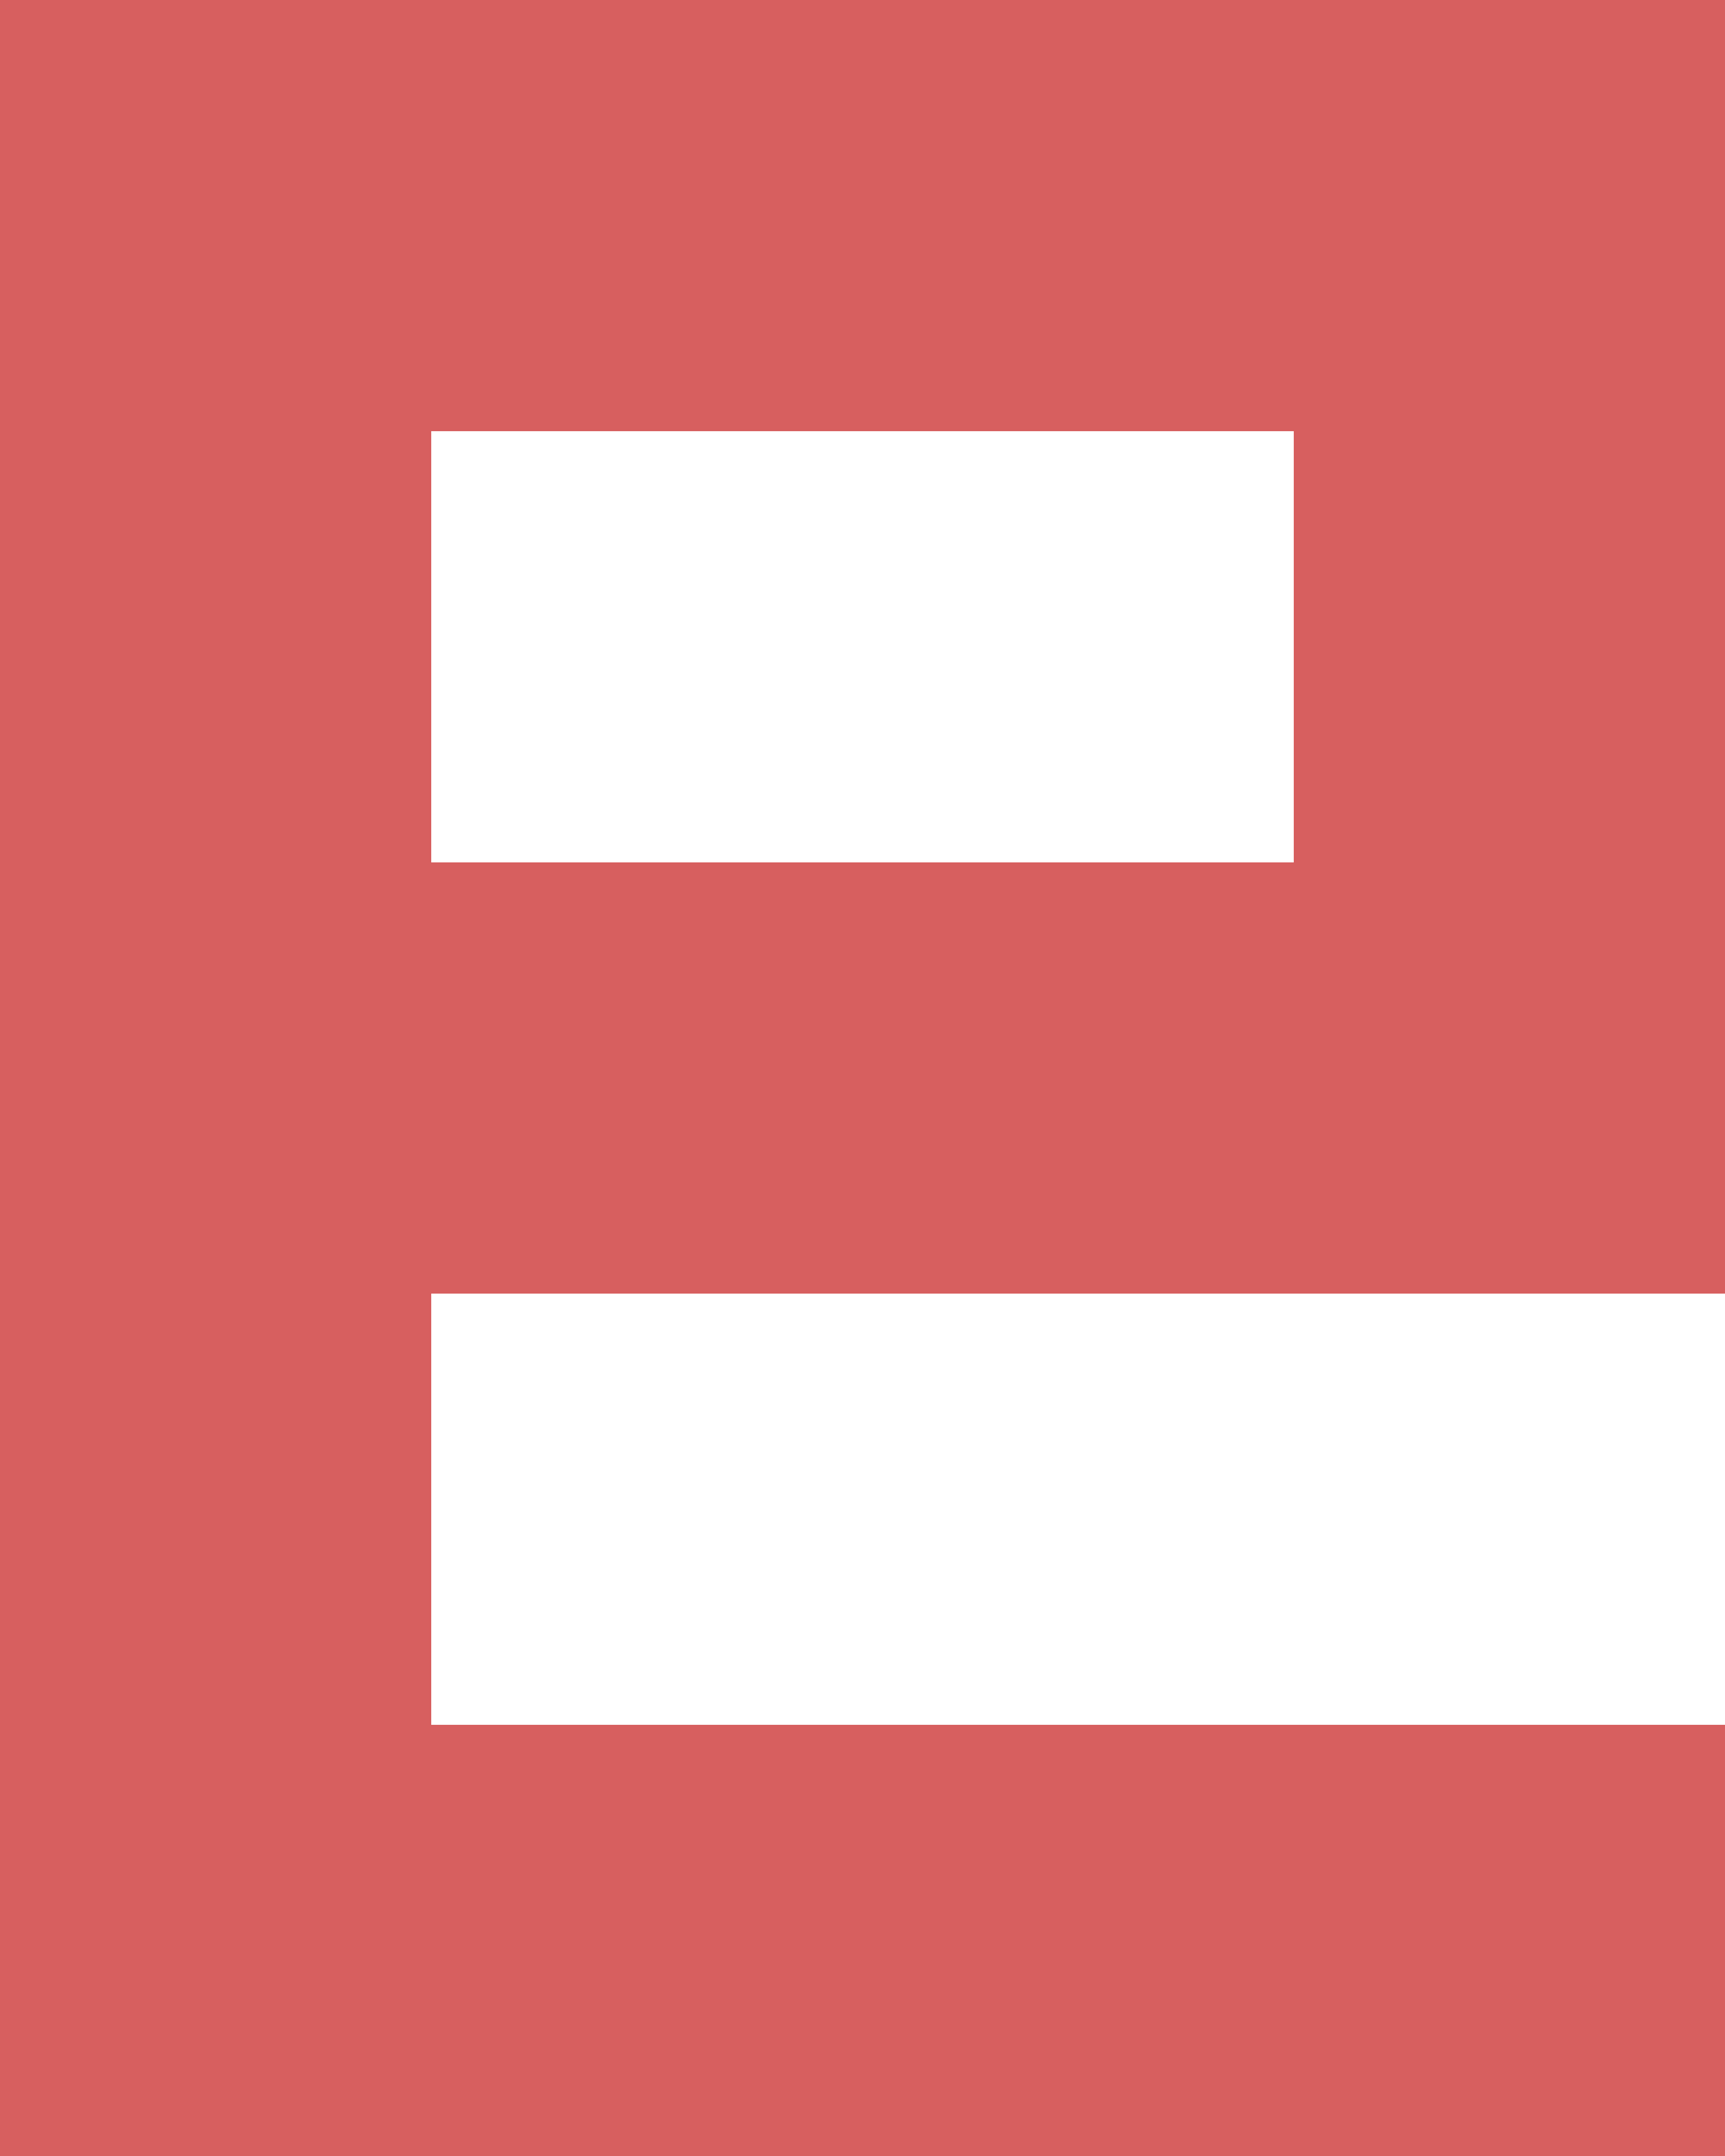 <?xml version="1.0" encoding="UTF-8" standalone="no"?>
<svg version="1.1" width="200" height="250" xmlns="http://www.w3.org/2000/svg">
<path
  d="M 0,0 H 4 V 3 H 1 V 4 H 7 V 5 H 0 M 1,1 V 2 H 3 V 1"
  fill="#d75f5f"
  transform="scale(50)" />
</svg>
